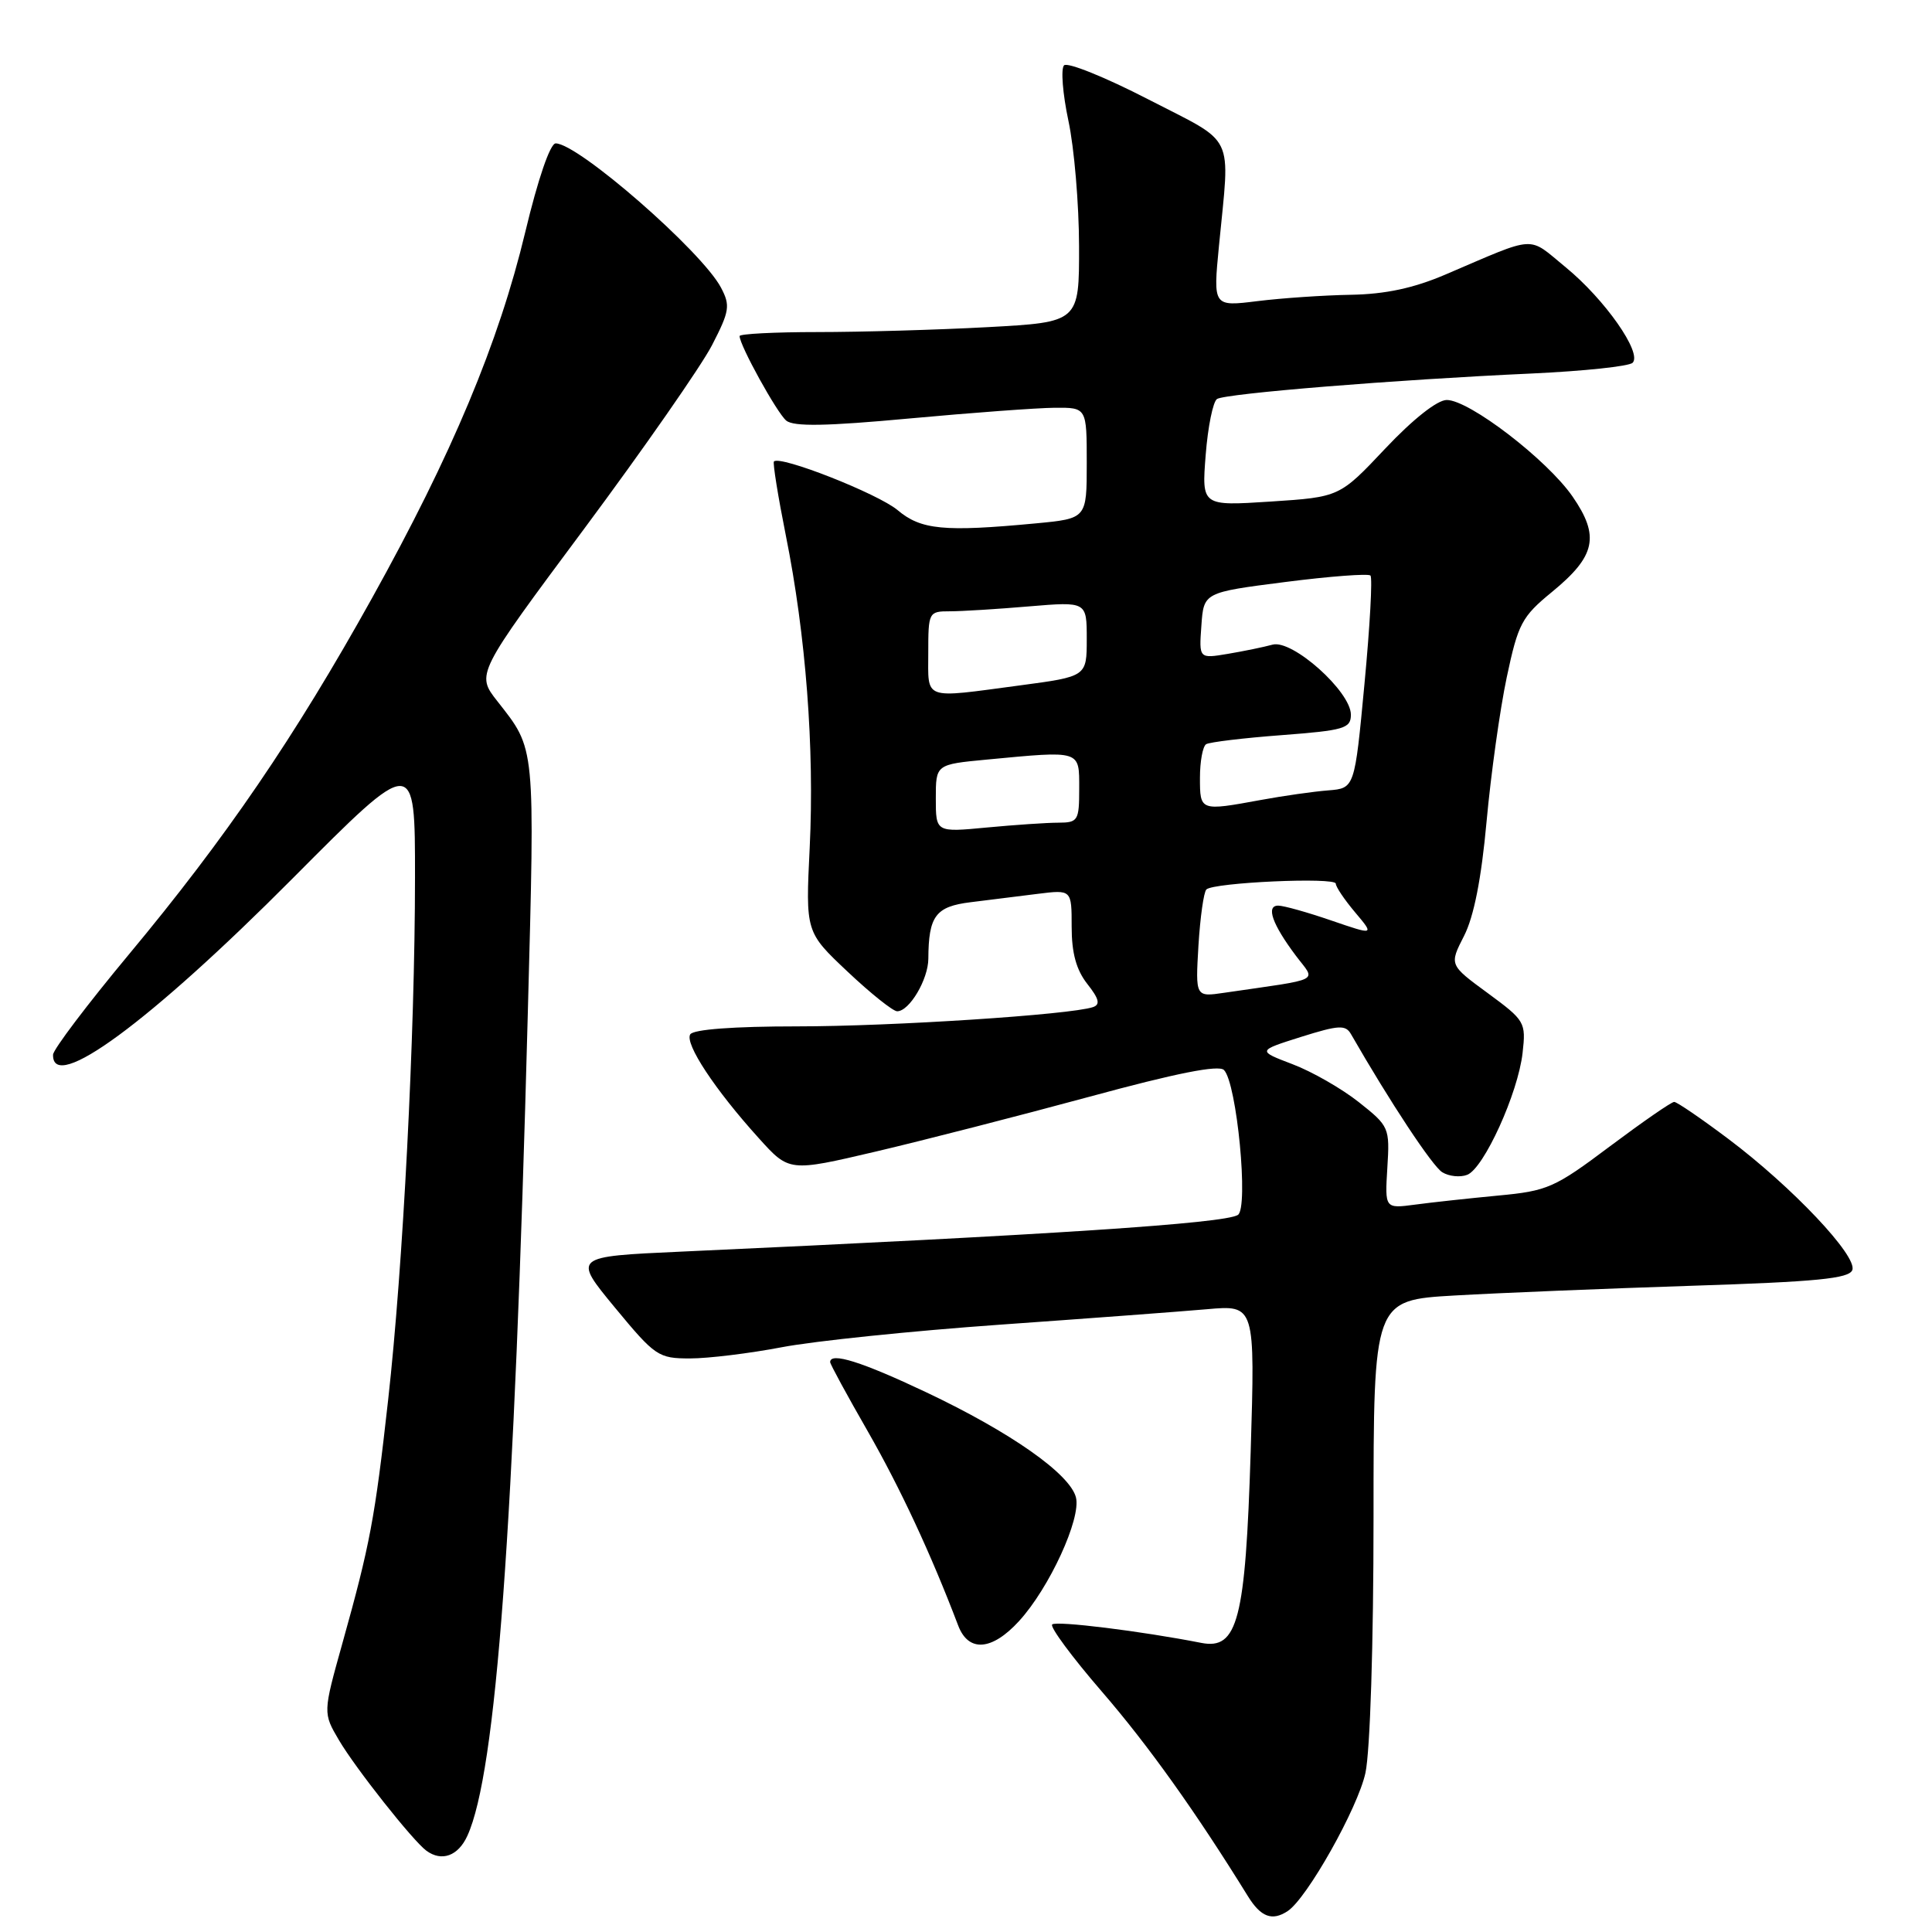 <?xml version="1.0" encoding="UTF-8" standalone="no"?>
<!DOCTYPE svg PUBLIC "-//W3C//DTD SVG 1.1//EN" "http://www.w3.org/Graphics/SVG/1.1/DTD/svg11.dtd" >
<svg xmlns="http://www.w3.org/2000/svg" xmlns:xlink="http://www.w3.org/1999/xlink" version="1.1" viewBox="0 0 256 256">
 <g >
 <path fill="currentColor"
d=" M 170.62 253.23 C 173.18 251.56 179.93 239.56 180.93 234.91 C 181.55 232.00 182.00 217.85 182.00 201.09 C 182.00 172.28 182.00 172.28 192.75 171.66 C 198.66 171.32 212.81 170.74 224.20 170.37 C 240.71 169.84 245.01 169.42 245.44 168.29 C 246.15 166.45 237.46 157.26 229.01 150.91 C 225.43 148.22 222.20 146.01 221.84 146.01 C 221.48 146.00 217.66 148.65 213.34 151.88 C 205.99 157.40 205.06 157.81 198.50 158.42 C 194.65 158.79 189.70 159.32 187.50 159.62 C 183.50 160.15 183.50 160.15 183.83 154.73 C 184.16 149.42 184.08 149.23 180.05 146.04 C 177.79 144.25 173.83 141.98 171.26 141.01 C 166.59 139.23 166.59 139.23 172.38 137.40 C 177.41 135.82 178.30 135.77 179.02 137.04 C 184.18 146.02 189.81 154.54 191.11 155.33 C 192.00 155.88 193.49 156.03 194.41 155.67 C 196.62 154.82 201.15 144.86 201.75 139.52 C 202.21 135.45 202.08 135.23 197.13 131.59 C 192.03 127.85 192.03 127.85 193.99 124.02 C 195.30 121.46 196.29 116.43 196.98 108.84 C 197.55 102.60 198.75 94.01 199.65 89.75 C 201.16 82.63 201.64 81.72 205.64 78.44 C 211.44 73.69 212.01 71.06 208.37 65.79 C 205.00 60.92 194.69 53.00 191.70 53.00 C 190.45 53.00 187.24 55.53 183.56 59.43 C 177.50 65.86 177.50 65.86 168.36 66.46 C 159.23 67.05 159.23 67.05 159.76 60.28 C 160.05 56.55 160.73 53.22 161.26 52.87 C 162.39 52.14 184.88 50.31 202.99 49.49 C 209.86 49.17 215.86 48.54 216.33 48.07 C 217.63 46.77 212.65 39.67 207.48 35.43 C 202.33 31.21 203.84 31.12 191.50 36.39 C 187.29 38.19 183.56 38.98 179.00 39.06 C 175.43 39.12 169.85 39.50 166.62 39.90 C 160.74 40.63 160.74 40.63 161.52 32.57 C 162.99 17.37 163.87 19.21 152.14 13.16 C 146.44 10.22 141.42 8.20 140.99 8.66 C 140.55 9.12 140.81 12.42 141.57 16.00 C 142.34 19.58 142.97 27.04 142.98 32.60 C 143.00 42.69 143.00 42.69 130.84 43.35 C 124.16 43.71 114.03 44.00 108.34 44.00 C 102.65 44.00 98.00 44.24 98.00 44.53 C 98.00 45.75 102.95 54.71 104.18 55.73 C 105.16 56.55 109.50 56.47 120.51 55.45 C 128.75 54.69 137.41 54.05 139.75 54.03 C 144.00 54.00 144.00 54.00 144.00 61.36 C 144.00 68.71 144.00 68.71 137.25 69.35 C 125.07 70.50 122.04 70.21 118.93 67.59 C 116.34 65.42 103.33 60.29 102.55 61.15 C 102.38 61.34 103.09 65.76 104.13 70.97 C 106.78 84.15 107.93 99.13 107.29 112.30 C 106.74 123.50 106.74 123.50 112.31 128.75 C 115.37 131.64 118.33 134.00 118.88 134.00 C 120.50 134.00 123.00 129.77 123.01 127.03 C 123.04 121.37 123.98 120.12 128.60 119.55 C 131.02 119.25 135.03 118.75 137.50 118.44 C 142.00 117.88 142.00 117.88 142.00 122.80 C 142.00 126.28 142.61 128.51 144.07 130.37 C 145.64 132.36 145.82 133.11 144.82 133.45 C 141.79 134.46 118.20 136.00 105.64 136.00 C 97.20 136.00 91.87 136.40 91.46 137.06 C 90.71 138.29 94.74 144.40 100.54 150.81 C 104.57 155.28 104.57 155.28 116.04 152.59 C 122.34 151.11 135.07 147.84 144.33 145.33 C 155.86 142.19 161.48 141.08 162.18 141.78 C 163.89 143.49 165.48 160.09 164.02 160.99 C 162.20 162.11 139.36 163.62 90.20 165.85 C 75.90 166.50 75.90 166.50 81.47 173.25 C 86.81 179.71 87.23 180.00 91.43 180.00 C 93.85 180.00 99.33 179.33 103.62 178.51 C 107.91 177.69 120.89 176.35 132.46 175.53 C 144.03 174.71 156.38 173.79 159.91 173.48 C 166.31 172.91 166.31 172.91 165.72 192.39 C 165.03 214.67 164.00 218.64 159.17 217.69 C 151.28 216.14 139.93 214.73 139.42 215.25 C 139.09 215.57 142.05 219.57 145.98 224.12 C 152.12 231.22 158.43 240.06 165.35 251.25 C 167.06 254.02 168.56 254.59 170.62 253.23 Z  M 61.93 243.25 C 65.75 234.90 68.13 202.54 69.93 134.53 C 70.89 98.37 70.99 99.41 65.90 92.91 C 63.08 89.32 63.08 89.32 77.44 70.02 C 85.33 59.40 92.94 48.47 94.35 45.73 C 96.67 41.23 96.79 40.49 95.54 38.12 C 93.01 33.31 76.61 19.00 73.63 19.00 C 72.90 19.00 71.28 23.73 69.60 30.75 C 66.09 45.40 59.90 60.18 49.29 79.26 C 39.07 97.64 29.94 111.02 17.05 126.50 C 11.56 133.10 7.05 139.06 7.03 139.75 C 6.90 144.95 19.83 135.44 38.75 116.42 C 55.00 100.08 55.00 100.08 54.99 116.29 C 54.98 137.29 53.41 167.81 51.43 185.50 C 49.67 201.26 49.03 204.65 45.37 217.74 C 42.79 226.97 42.79 226.97 44.92 230.59 C 47.11 234.31 54.72 243.93 56.50 245.23 C 58.53 246.72 60.71 245.93 61.93 243.25 Z  M 135.03 214.80 C 139.04 210.42 143.27 201.22 142.57 198.42 C 141.79 195.31 133.92 189.78 122.72 184.48 C 114.19 180.44 110.00 179.12 110.00 180.49 C 110.00 180.76 112.24 184.88 114.98 189.65 C 119.29 197.18 123.35 205.89 126.96 215.38 C 128.32 218.97 131.43 218.74 135.03 214.80 Z  M 158.80 125.30 C 159.03 121.56 159.50 118.21 159.85 117.86 C 160.80 116.93 177.00 116.20 177.00 117.09 C 177.00 117.51 178.15 119.22 179.56 120.89 C 182.12 123.93 182.12 123.93 176.40 121.97 C 173.26 120.89 170.10 120.00 169.37 120.00 C 167.71 120.00 168.58 122.47 171.72 126.65 C 174.37 130.17 175.44 129.62 162.20 131.55 C 158.40 132.11 158.40 132.11 158.80 125.30 Z  M 124.00 105.79 C 124.00 101.29 124.00 101.29 130.75 100.65 C 143.32 99.46 143.00 99.36 143.00 104.50 C 143.00 108.74 142.84 109.00 140.25 109.01 C 138.74 109.01 134.46 109.30 130.75 109.65 C 124.00 110.29 124.00 110.29 124.00 105.79 Z  M 159.00 103.06 C 159.00 100.89 159.37 98.89 159.82 98.61 C 160.28 98.33 164.78 97.79 169.82 97.41 C 178.12 96.78 179.00 96.52 179.00 94.70 C 179.00 91.63 171.24 84.70 168.62 85.42 C 167.45 85.74 164.78 86.29 162.69 86.64 C 158.87 87.28 158.87 87.28 159.19 82.89 C 159.50 78.50 159.50 78.50 170.29 77.12 C 176.22 76.36 181.31 75.98 181.59 76.26 C 181.88 76.54 181.52 83.00 180.80 90.61 C 179.50 104.45 179.50 104.45 176.00 104.73 C 174.07 104.88 170.05 105.45 167.07 106.00 C 159.01 107.48 159.00 107.48 159.00 103.06 Z  M 123.00 86.50 C 123.00 81.12 123.06 81.00 125.85 81.00 C 127.42 81.00 132.14 80.71 136.35 80.35 C 144.00 79.71 144.00 79.71 144.00 84.67 C 144.00 89.64 144.00 89.64 135.14 90.82 C 122.16 92.55 123.00 92.85 123.00 86.50 Z "/>
</g>
</svg>